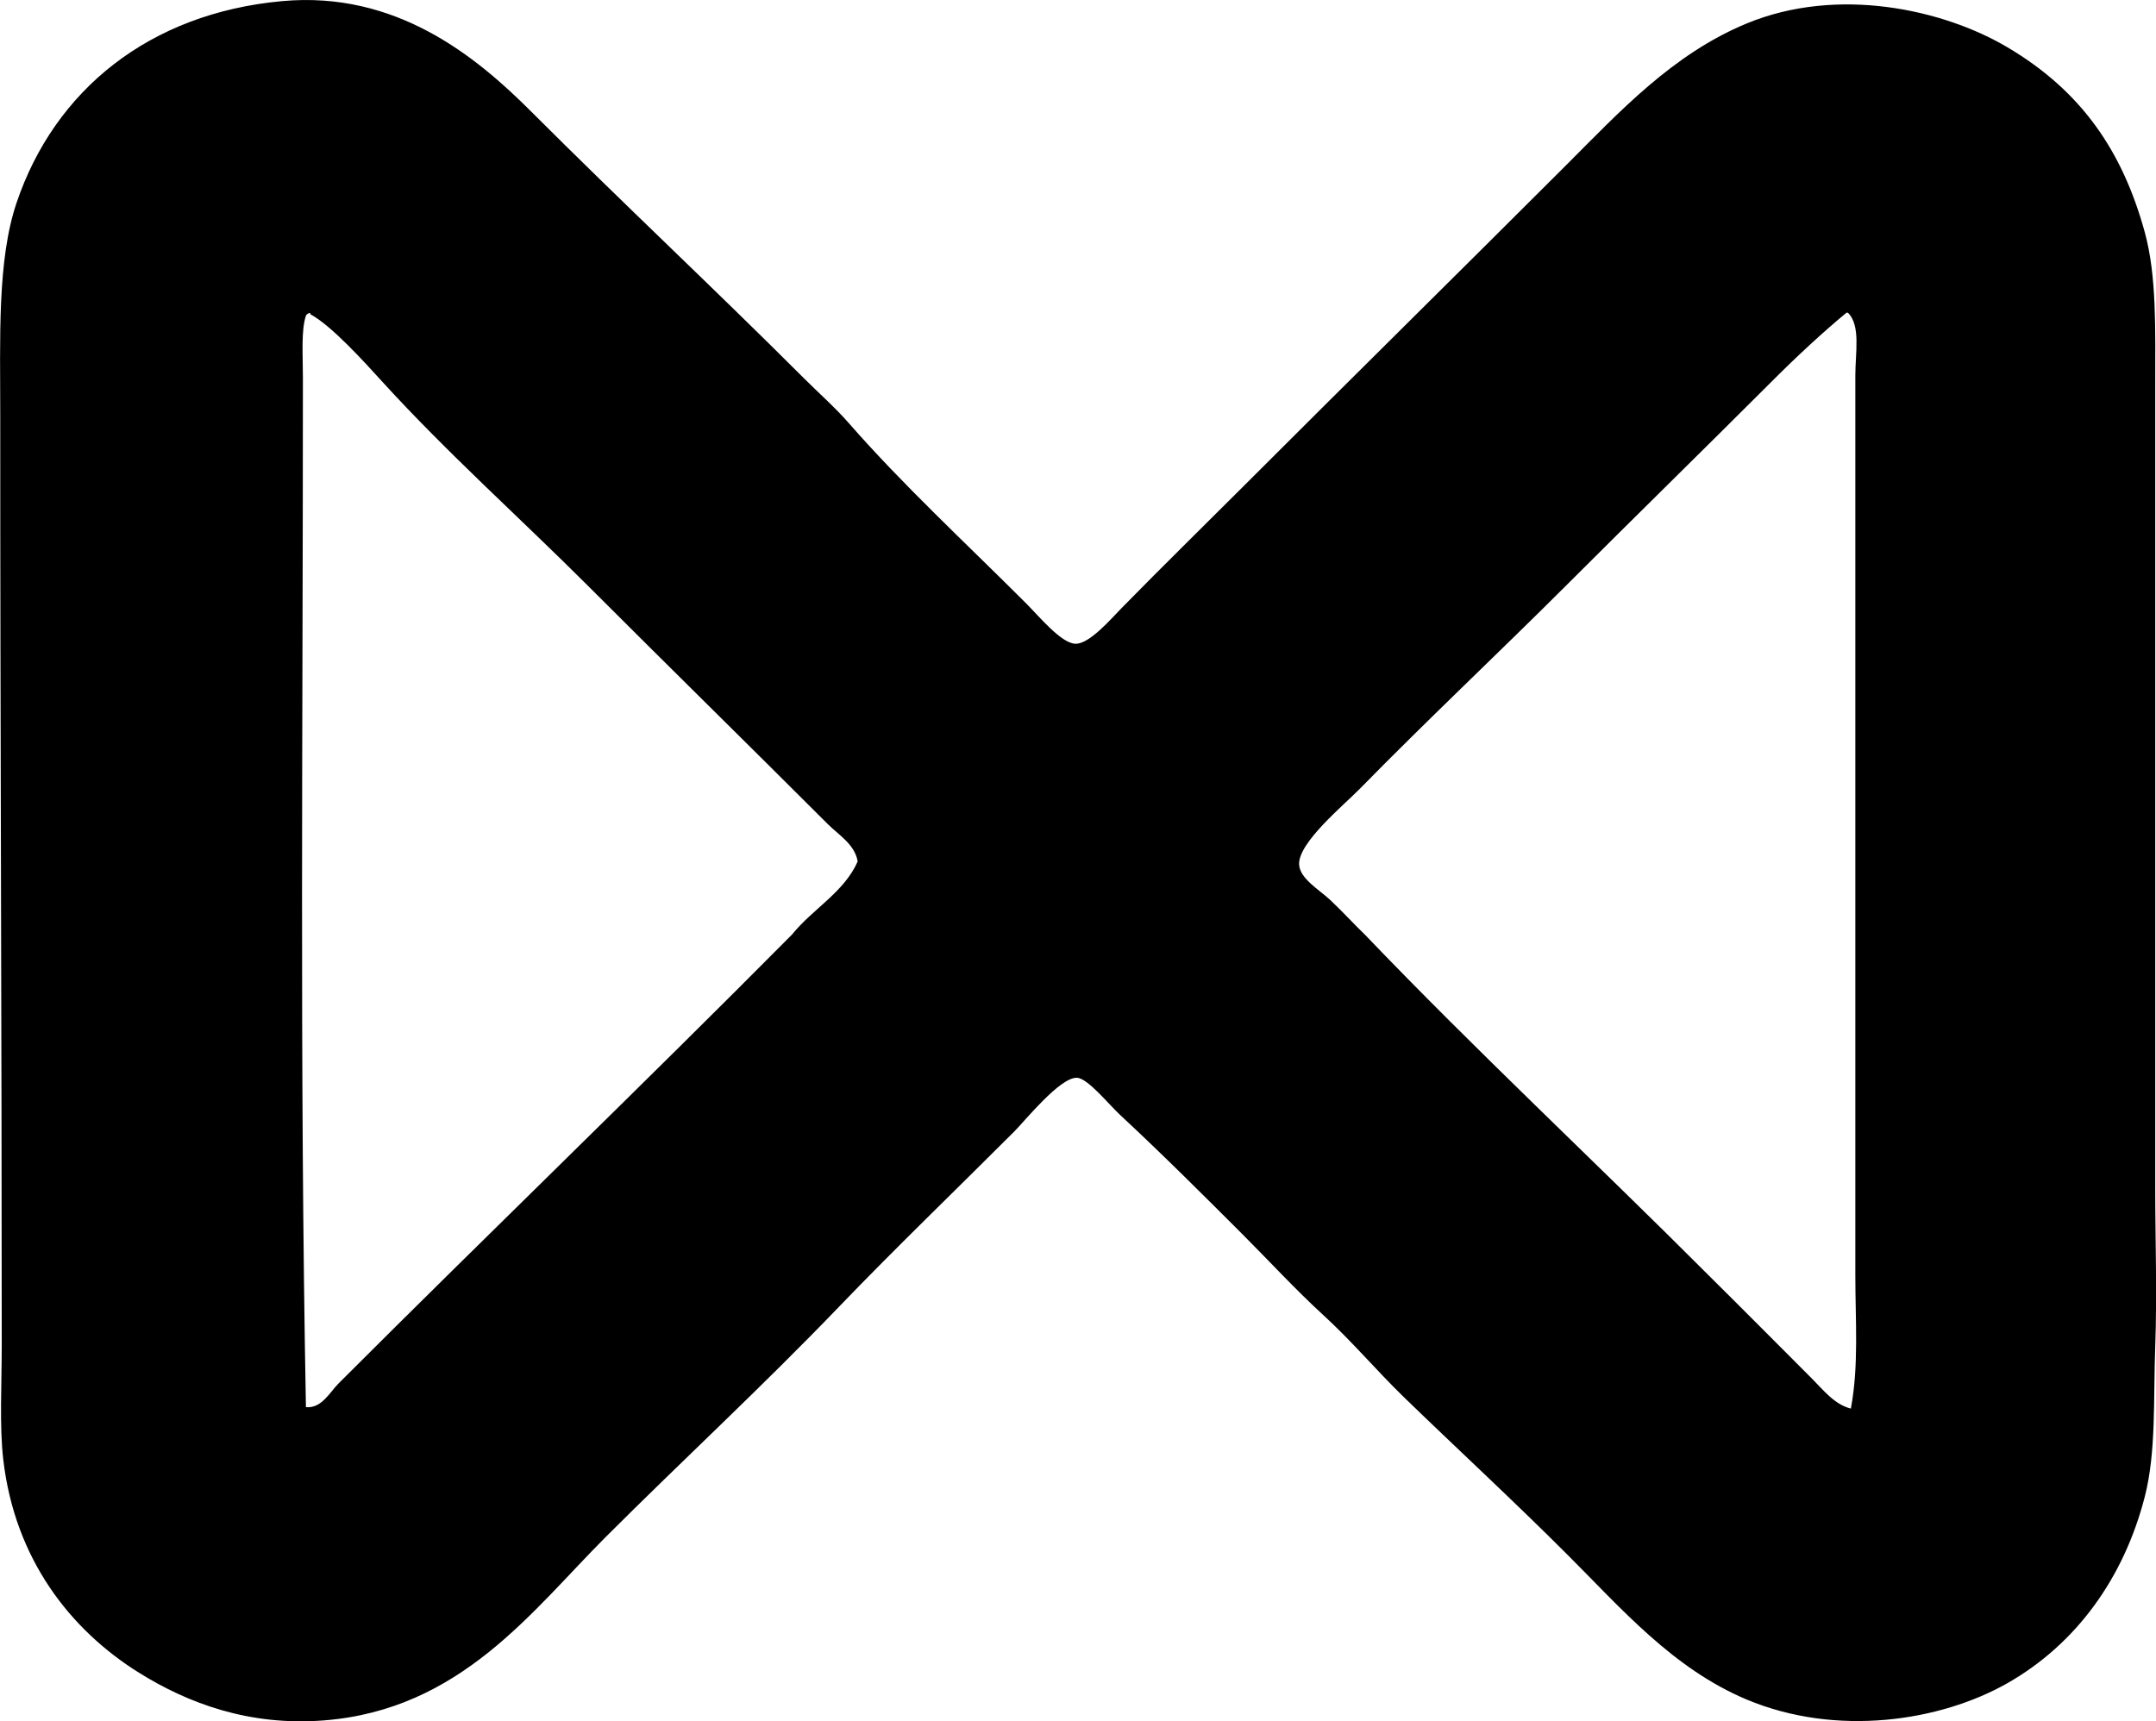 <?xml version="1.0" encoding="iso-8859-1"?>
<!-- Generator: Adobe Illustrator 19.2.0, SVG Export Plug-In . SVG Version: 6.00 Build 0)  -->
<svg version="1.1" xmlns="http://www.w3.org/2000/svg" xmlns:xlink="http://www.w3.org/1999/xlink" x="0px" y="0px"
	 viewBox="0 0 70.905 56.616" style="enable-background:new 0 0 70.905 56.616;" xml:space="preserve">
<g id="Draper_x5F_Dobie_x5F_and_x5F_Co">
	<path style="fill-rule:evenodd;clip-rule:evenodd;" d="M9.276,0.037c3.755-0.345,6.386,1.824,8.19,3.629
		c3.042,3.042,5.976,5.78,8.976,8.779c0.488,0.489,1.013,0.947,1.472,1.472c1.781,2.037,3.808,3.906,5.836,5.934
		c0.416,0.416,1.15,1.313,1.618,1.325c0.458,0.01,1.146-0.793,1.521-1.177c1.308-1.335,2.774-2.774,3.974-3.973
		c3.584-3.585,6.988-6.94,10.643-10.593c1.764-1.764,3.5-3.652,5.935-4.66c2.99-1.238,6.467-0.469,8.583,0.785
		c2.444,1.448,3.783,3.426,4.512,6.082c0.395,1.439,0.344,3.193,0.344,5.003c-0.001,9.126,0,17.383,0,26.436
		c-0.001,1.657,0.063,3.471,0,5.199c-0.064,1.766,0.033,3.485-0.344,4.954c-0.683,2.661-2.245,4.839-4.512,6.131
		c-2.209,1.259-5.625,1.782-8.583,0.54c-2.416-1.015-4.116-2.988-5.886-4.757c-1.787-1.788-3.708-3.56-5.396-5.199
		c-0.883-0.858-1.699-1.829-2.648-2.697c-0.906-0.83-1.766-1.766-2.647-2.648c-1.244-1.244-2.606-2.607-4.023-3.924
		c-0.386-0.359-1.067-1.21-1.422-1.226c-0.557-0.024-1.72,1.425-2.061,1.766c-1.916,1.917-3.933,3.859-5.738,5.738
		c-2.587,2.693-5.145,5.048-7.7,7.602c-2.421,2.421-4.763,5.681-9.269,6.033c-2.455,0.192-4.472-0.565-6.081-1.569
		c-2.263-1.413-4.084-3.742-4.463-7.014c-0.128-1.101-0.05-2.486-0.05-3.776c0.001-10.06-0.051-20.38-0.049-30.556
		c0-2.554-0.103-5.121,0.539-7.013C1.797,2.976,4.896,0.438,9.276,0.037z M10.061,10.385c-0.161,0.483-0.099,1.279-0.099,2.06
		c0.002,11.358-0.111,22.568,0.099,33.842c0.516,0.049,0.787-0.494,1.078-0.785c4.948-4.948,10.014-9.828,14.91-14.763
		c0.681-0.845,1.71-1.386,2.158-2.403c-0.093-0.56-0.626-0.871-0.981-1.226c-2.651-2.65-5.252-5.202-7.896-7.847
		c-2.18-2.18-4.632-4.372-6.768-6.719c-0.575-0.632-1.657-1.832-2.354-2.207C10.222,10.236,10.066,10.346,10.061,10.385z
		 M60.725,10.287c-0.765,0.631-1.64,1.442-2.452,2.256c-2.304,2.304-4.451,4.402-6.769,6.719c-2.142,2.142-4.589,4.443-6.769,6.67
		c-0.555,0.566-2.04,1.785-2.011,2.501c0.02,0.472,0.67,0.836,1.03,1.177c0.448,0.424,0.823,0.84,1.128,1.128
		c3.678,3.842,7.573,7.468,11.329,11.231c1.14,1.129,2.283,2.283,3.384,3.384c0.369,0.369,0.734,0.846,1.275,0.981
		c0.265-1.413,0.147-2.897,0.147-4.365c0.001-9.854-0.001-19.843,0-29.623c0-0.749,0.182-1.644-0.245-2.06
		C60.757,10.287,60.741,10.287,60.725,10.287z"/>
</g>
<g id="Layer_1">
</g>
</svg>
